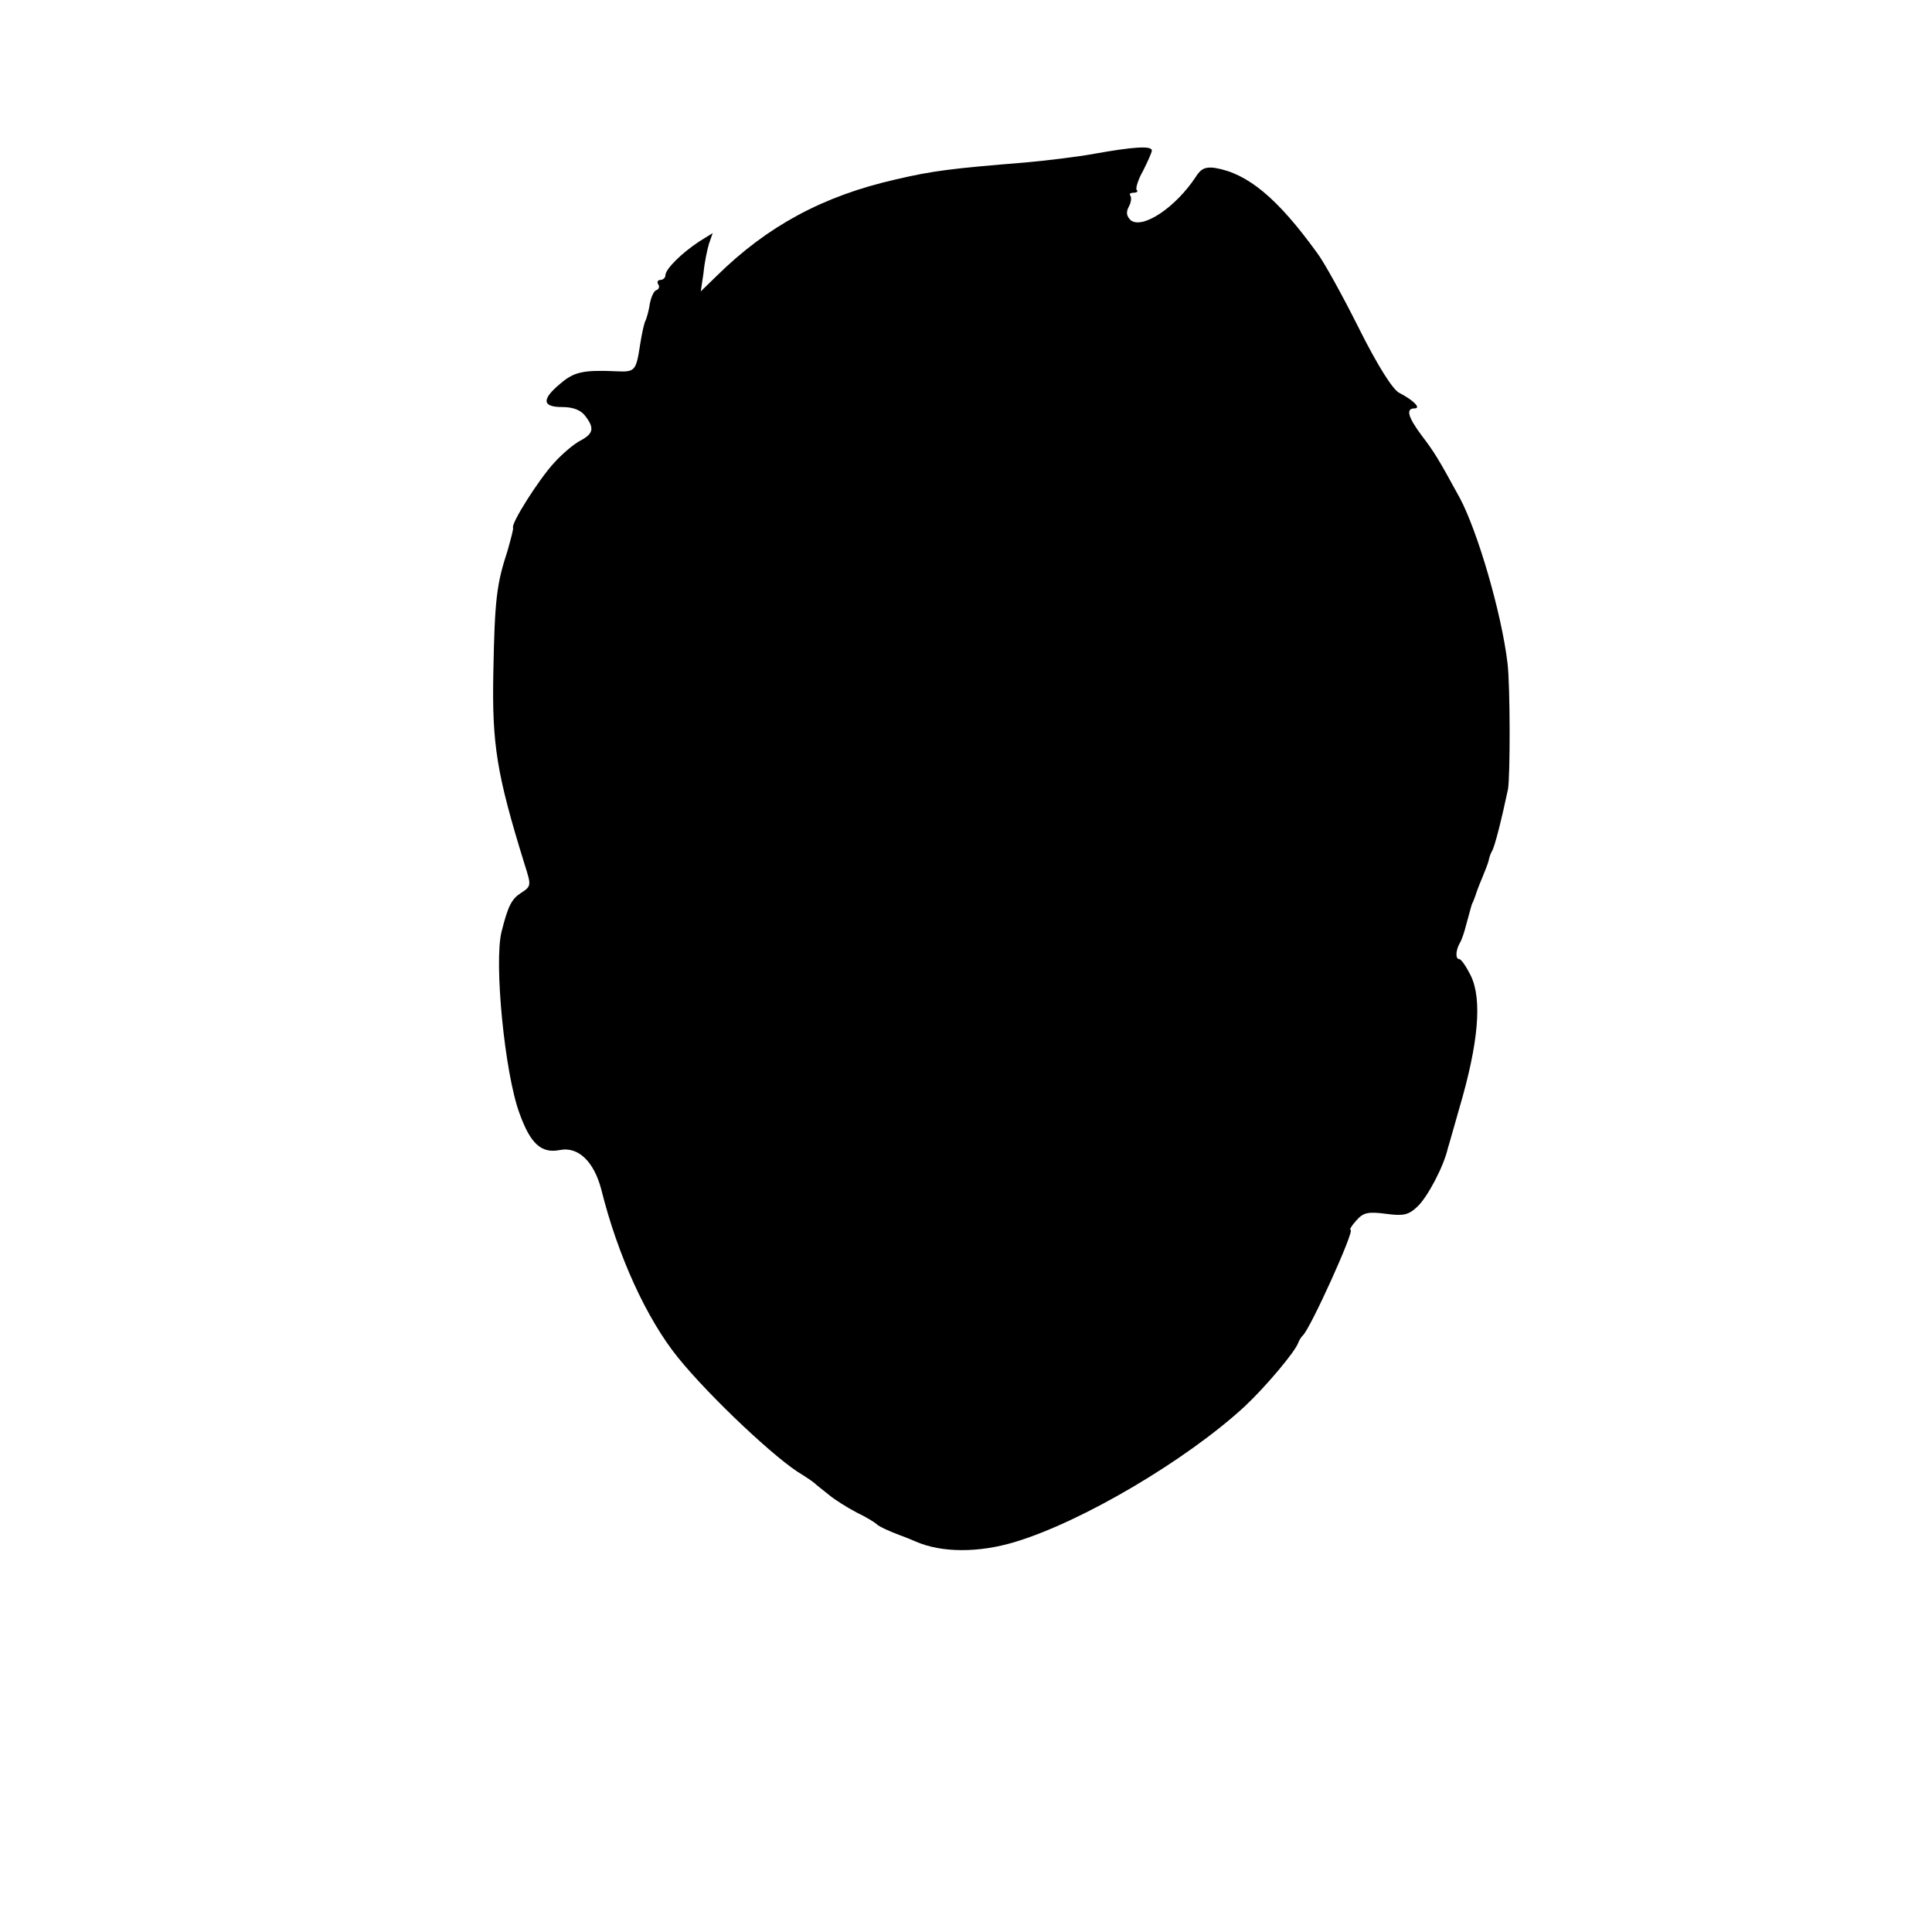 <?xml version="1.0" standalone="no"?>
<!DOCTYPE svg PUBLIC "-//W3C//DTD SVG 20010904//EN"
 "http://www.w3.org/TR/2001/REC-SVG-20010904/DTD/svg10.dtd">
<svg version="1.0" xmlns="http://www.w3.org/2000/svg"
 width="421pt" height="421pt" viewBox="0 0 421 421"
 preserveAspectRatio="xMidYMid meet">
<g transform="translate(0,421) scale(0.1,-0.1)"
fill="#000000" stroke="none">
<path d="M2385 3875 c-38 -7 -106 -15 -150 -19 -160 -13 -202 -18 -283 -37
-159 -36 -280 -102 -389 -209 l-36 -35 6 40 c2 22 8 51 12 64 l8 23 -29 -18
c-38 -25 -74 -60 -74 -74 0 -5 -5 -10 -11 -10 -5 0 -8 -4 -5 -9 4 -5 2 -11 -3
-13 -6 -1 -12 -15 -15 -30 -2 -15 -7 -31 -9 -36 -3 -4 -8 -27 -12 -52 -9 -59
-11 -61 -53 -59 -70 3 -91 -1 -121 -27 -41 -34 -40 -51 4 -51 23 0 40 -6 50
-19 21 -27 18 -39 -10 -54 -14 -7 -40 -29 -58 -49 -33 -36 -94 -132 -89 -141
1 -3 -5 -25 -12 -50 -24 -73 -28 -107 -31 -266 -3 -156 7 -220 68 -417 15 -47
15 -48 -8 -63 -20 -13 -28 -28 -42 -84 -17 -67 7 -310 39 -396 24 -67 48 -88
88 -80 40 8 74 -25 90 -85 36 -145 99 -283 168 -368 68 -84 216 -224 271 -255
8 -5 20 -13 26 -18 5 -5 20 -16 32 -26 12 -10 39 -27 60 -38 21 -10 40 -22 43
-25 4 -5 31 -17 50 -24 3 -1 19 -7 35 -14 57 -25 138 -25 217 -1 146 44 373
178 500 295 45 42 110 119 117 139 2 6 7 13 10 16 16 14 114 230 104 230 -3 0
2 9 13 21 15 17 26 19 64 14 38 -5 49 -3 69 16 22 21 57 87 66 127 3 9 14 49
25 87 42 143 50 237 25 289 -10 20 -21 36 -25 36 -9 0 -8 19 1 35 4 6 10 24
14 40 12 44 12 45 15 50 1 3 3 8 5 13 1 4 7 21 14 37 7 17 14 35 15 40 1 6 4
15 7 20 6 9 21 69 35 135 5 27 5 226 -1 275 -13 109 -65 287 -104 360 -47 86
-55 99 -83 136 -30 40 -35 59 -16 59 16 0 -2 18 -33 34 -14 7 -47 59 -88 141
-36 72 -77 146 -91 164 -86 119 -151 173 -222 185 -20 3 -31 -1 -42 -19 -44
-67 -116 -115 -142 -95 -9 9 -11 17 -4 30 5 9 6 20 3 24 -3 3 0 6 7 6 7 0 11
3 7 6 -3 3 3 23 14 42 10 20 19 40 19 44 0 11 -41 8 -125 -7z"/>
</g>
</svg>
